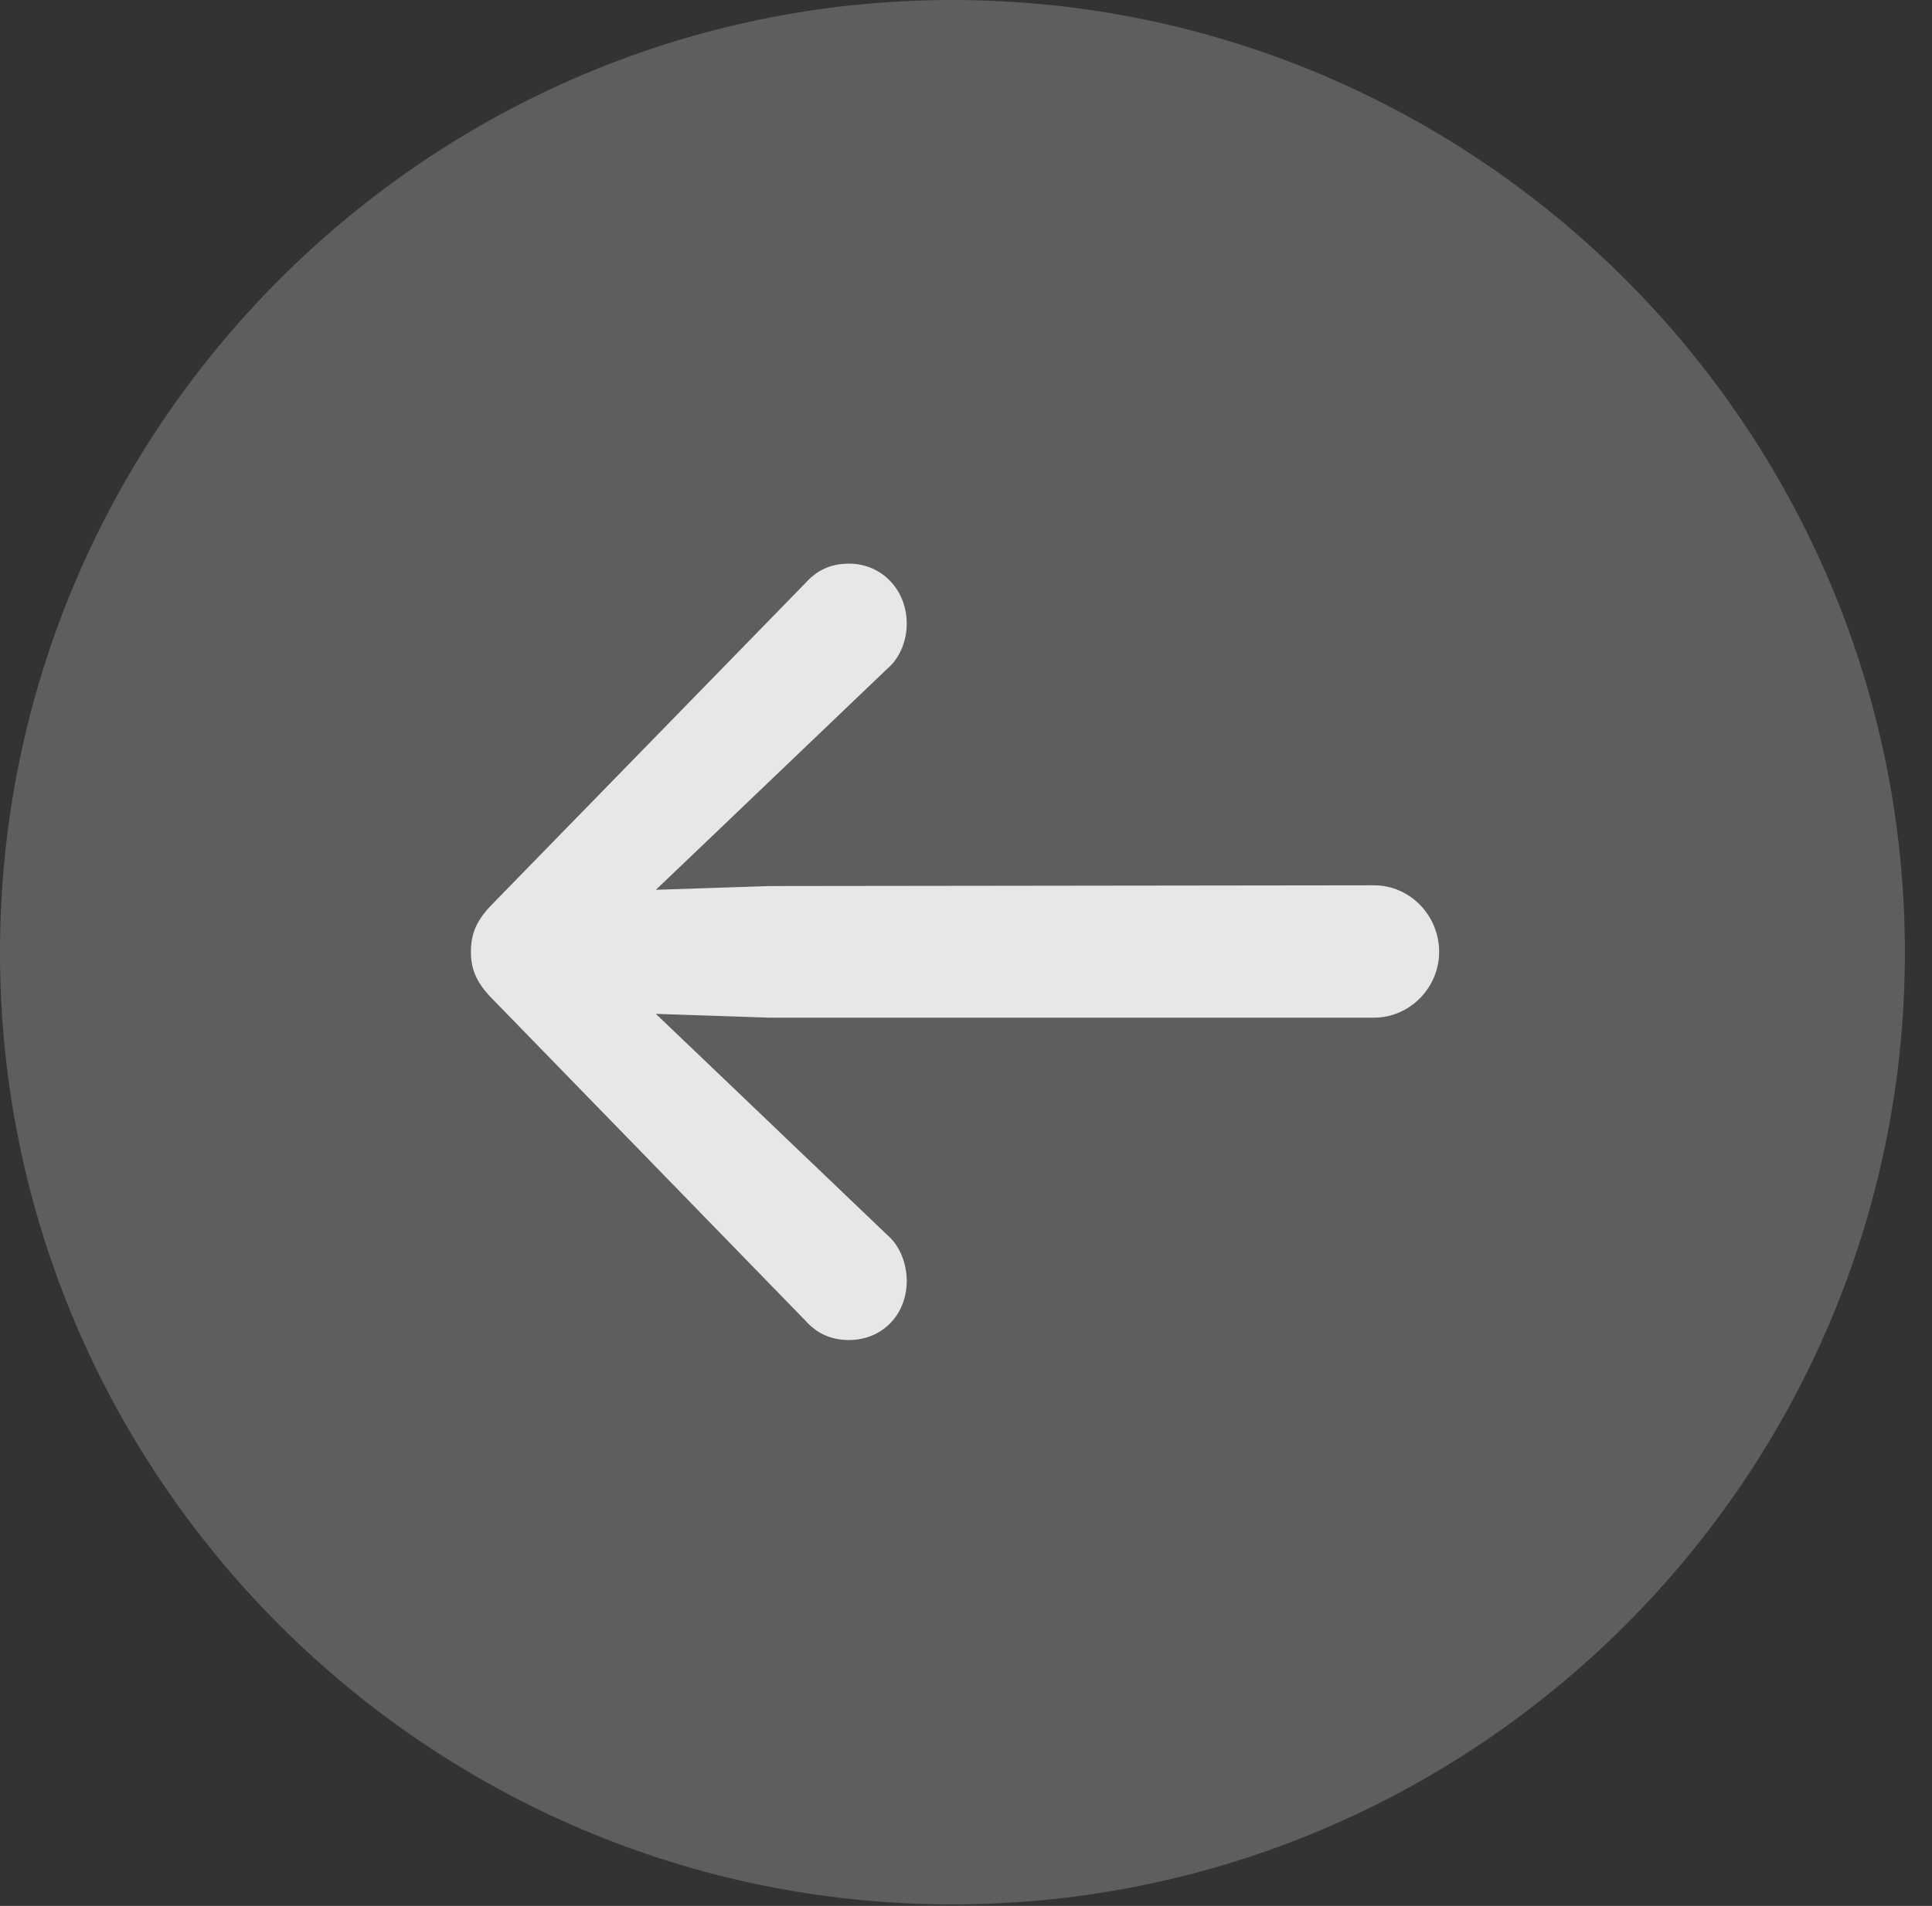 <?xml version="1.0" encoding="UTF-8"?>
<!--Generator: Apple Native CoreSVG 341-->
<!DOCTYPE svg
PUBLIC "-//W3C//DTD SVG 1.1//EN"
       "http://www.w3.org/Graphics/SVG/1.1/DTD/svg11.dtd">
<svg version="1.1" xmlns="http://www.w3.org/2000/svg" xmlns:xlink="http://www.w3.org/1999/xlink" viewBox="0 0 25.801 25.459">
 <rect x="0" y="0" width="25.801" height="25.459" fill="#333333" stroke="none"/>
 <g>
  <rect height="25.459" opacity="0" width="25.801" x="0" y="0"/>
  <path d="M12.715 25.439C19.727 25.439 25.439 19.727 25.439 12.725C25.439 5.713 19.727 0 12.715 0C5.713 0 0 5.713 0 12.725C0 19.727 5.713 25.439 12.715 25.439Z" fill="white" fill-opacity="0.212"/>
  <path d="M18.35 13.594C18.828 13.594 19.219 13.193 19.219 12.715C19.219 12.227 18.828 11.826 18.35 11.826L10.273 11.836L8.213 11.904C7.773 11.924 7.412 12.275 7.412 12.715C7.412 13.145 7.773 13.506 8.213 13.525L10.273 13.594ZM11.338 17.9C11.777 17.9 12.109 17.568 12.109 17.109C12.109 16.885 12.021 16.641 11.846 16.494L9.619 14.365L7.891 12.715L7.891 12.715L9.619 11.065L11.846 8.936C12.021 8.789 12.109 8.555 12.109 8.33C12.109 7.881 11.777 7.529 11.338 7.529C11.094 7.529 10.908 7.617 10.752 7.793L6.582 12.07C6.357 12.295 6.289 12.48 6.289 12.715C6.289 12.94 6.357 13.125 6.582 13.35L10.752 17.637C10.908 17.812 11.094 17.9 11.338 17.9Z" fill="white" fill-opacity="0.85"/>
 </g>
</svg>
